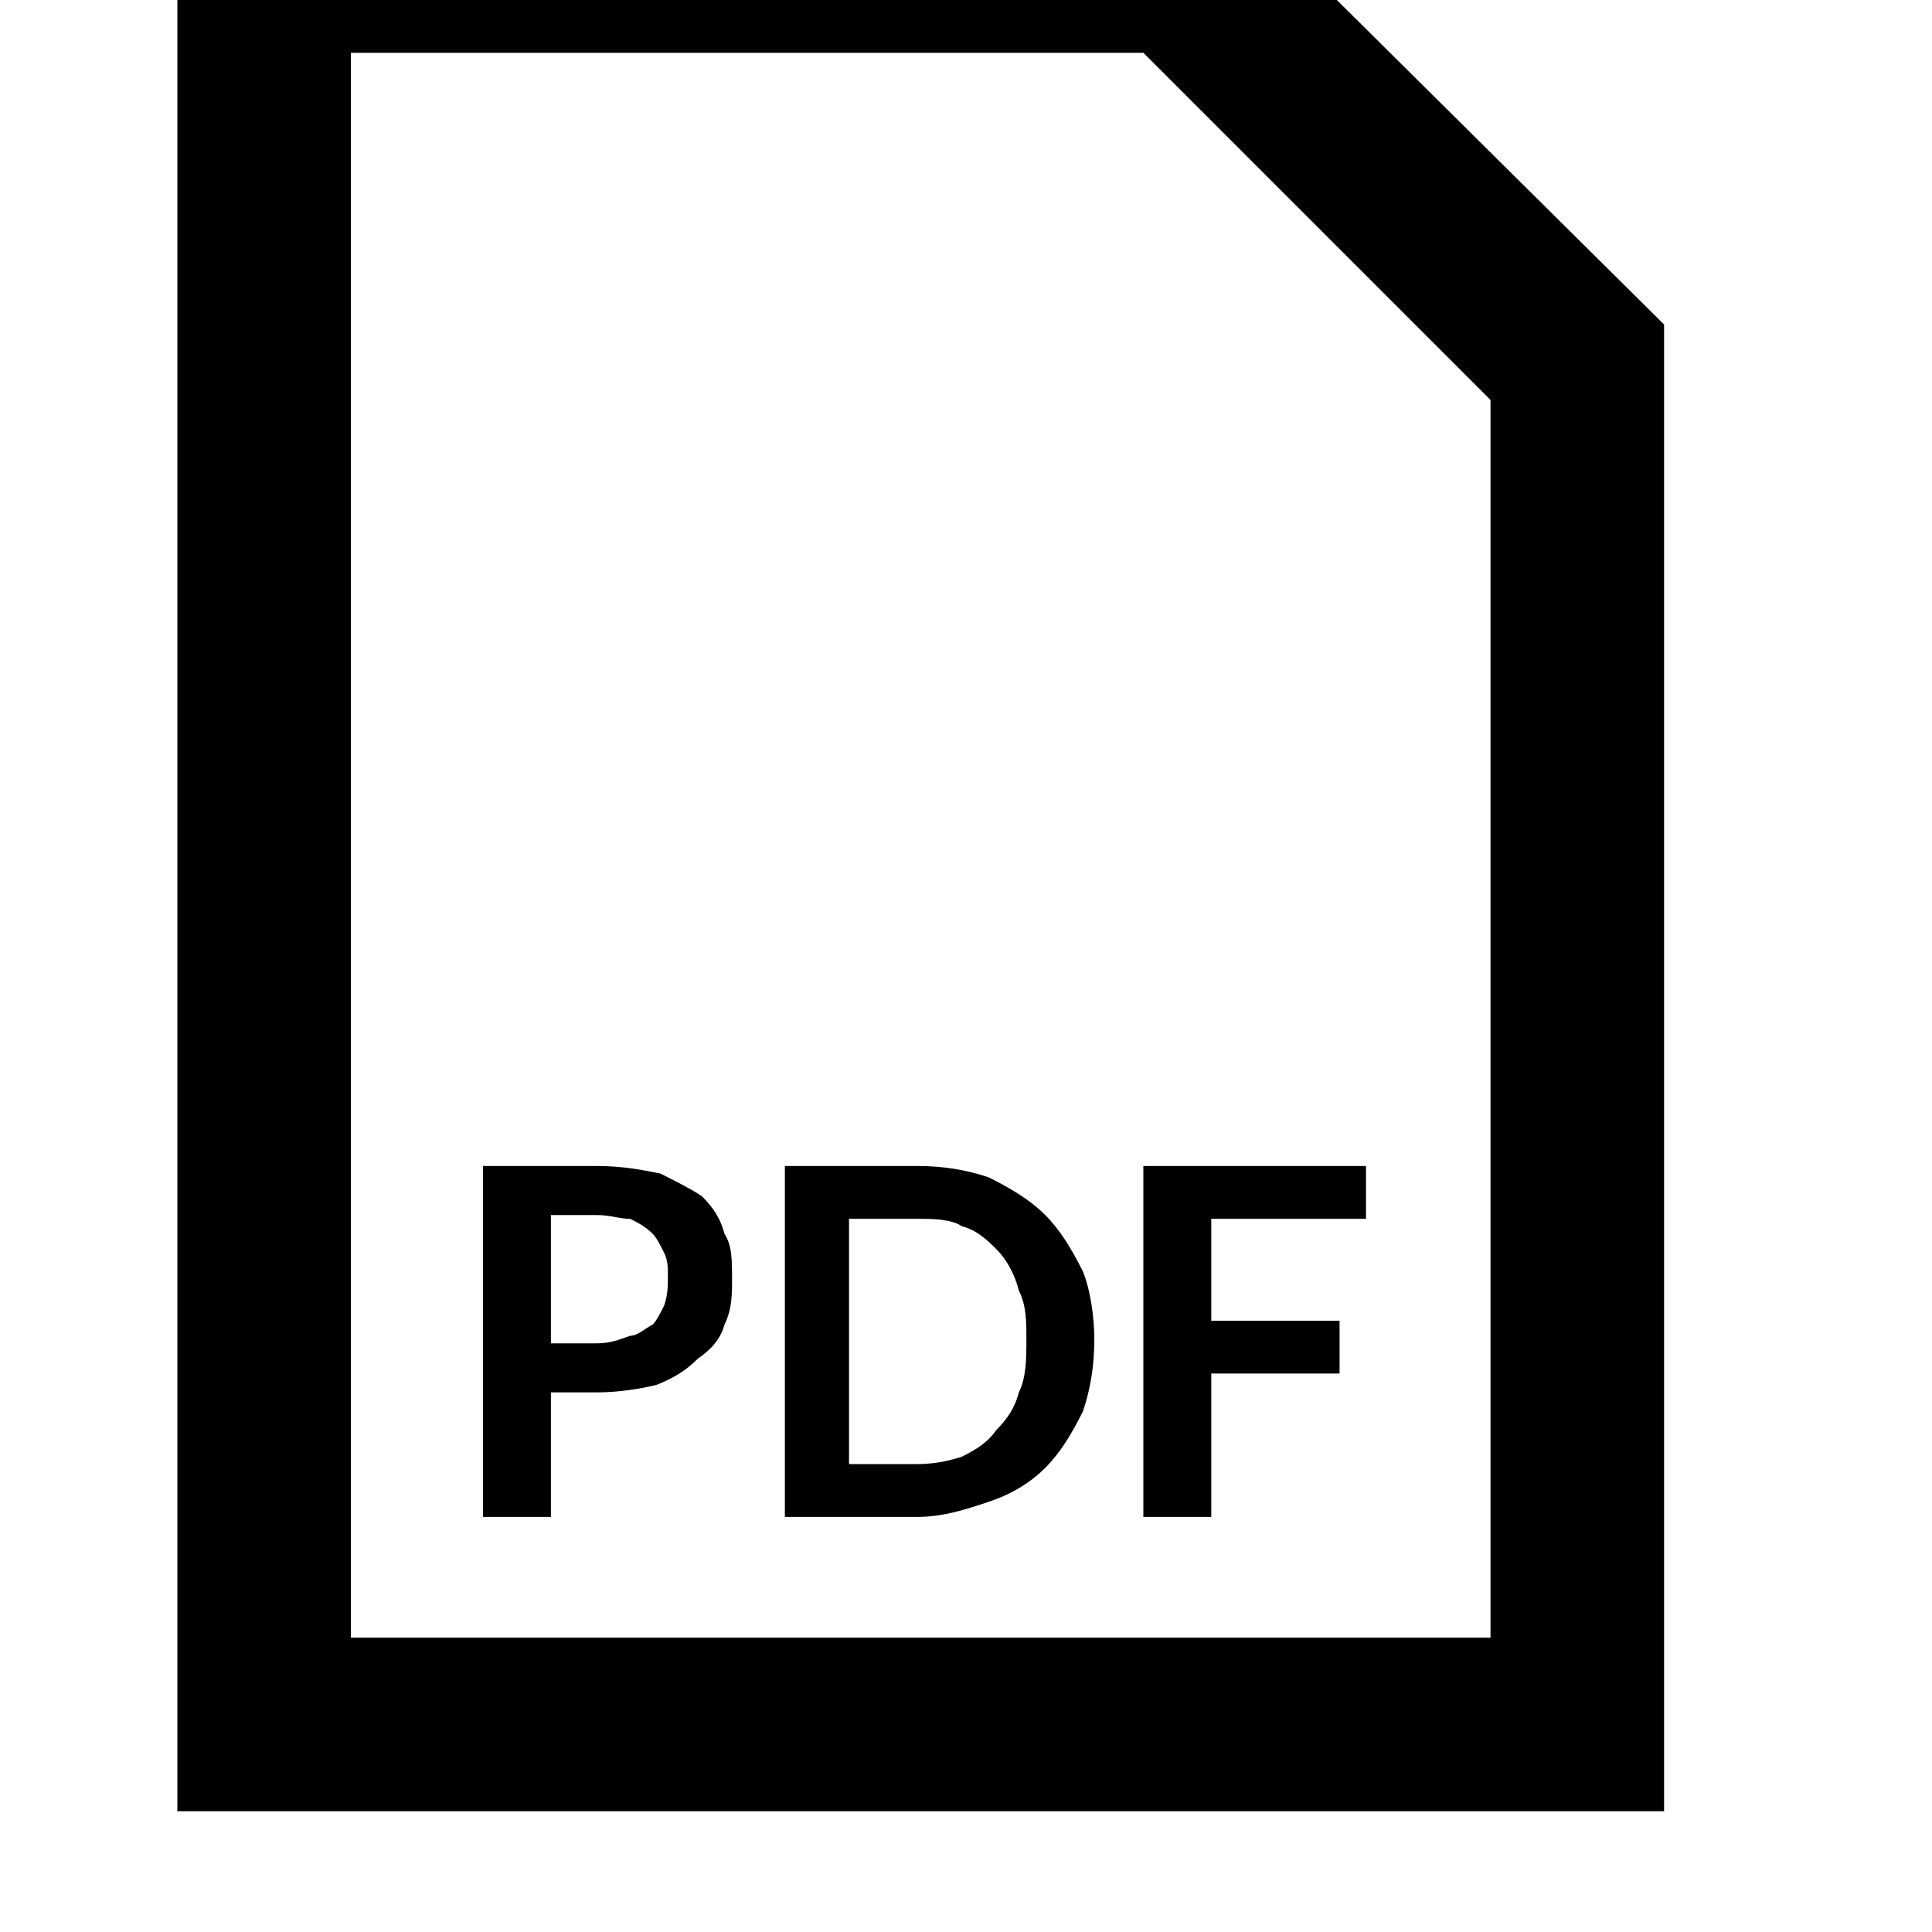 <svg xmlns="http://www.w3.org/2000/svg" viewBox="0 0 512 512"><path d="M441 86L322-32H47v512h394V86zM93 434V14h210l92 92v328H93zm93-117c-3-2-7-4-11-6-5-1-10-2-17-2h-30v93h18v-33h12c6 0 12-1 16-2 5-2 8-4 11-7 3-2 6-5 7-9 2-4 2-8 2-12 0-5 0-9-2-12-1-4-3-7-6-10zm-10 29c-1 2-2 4-3 5-2 1-4 3-6 3-3 1-5 2-9 2h-12v-34h12c4 0 6 1 9 1 2 1 4 2 6 4 1 1 2 3 3 5s1 4 1 6c0 3 0 5-1 8zm101-24c-4-4-9-7-15-10-6-2-12-3-19-3h-35v93h35c7 0 13-2 19-4s11-5 15-9 7-9 10-15c2-6 3-12 3-19 0-6-1-13-3-18-3-6-6-11-10-15zm-7 47c-1 4-3 7-6 10-2 3-5 5-9 7-3 1-7 2-12 2h-18v-65h18c4 0 9 0 12 2 4 1 7 4 9 6 3 3 5 7 6 11 2 4 2 8 2 13s0 10-2 14zm92-46v-14h-59v93h18v-38h34v-14h-34v-27z"/></svg>